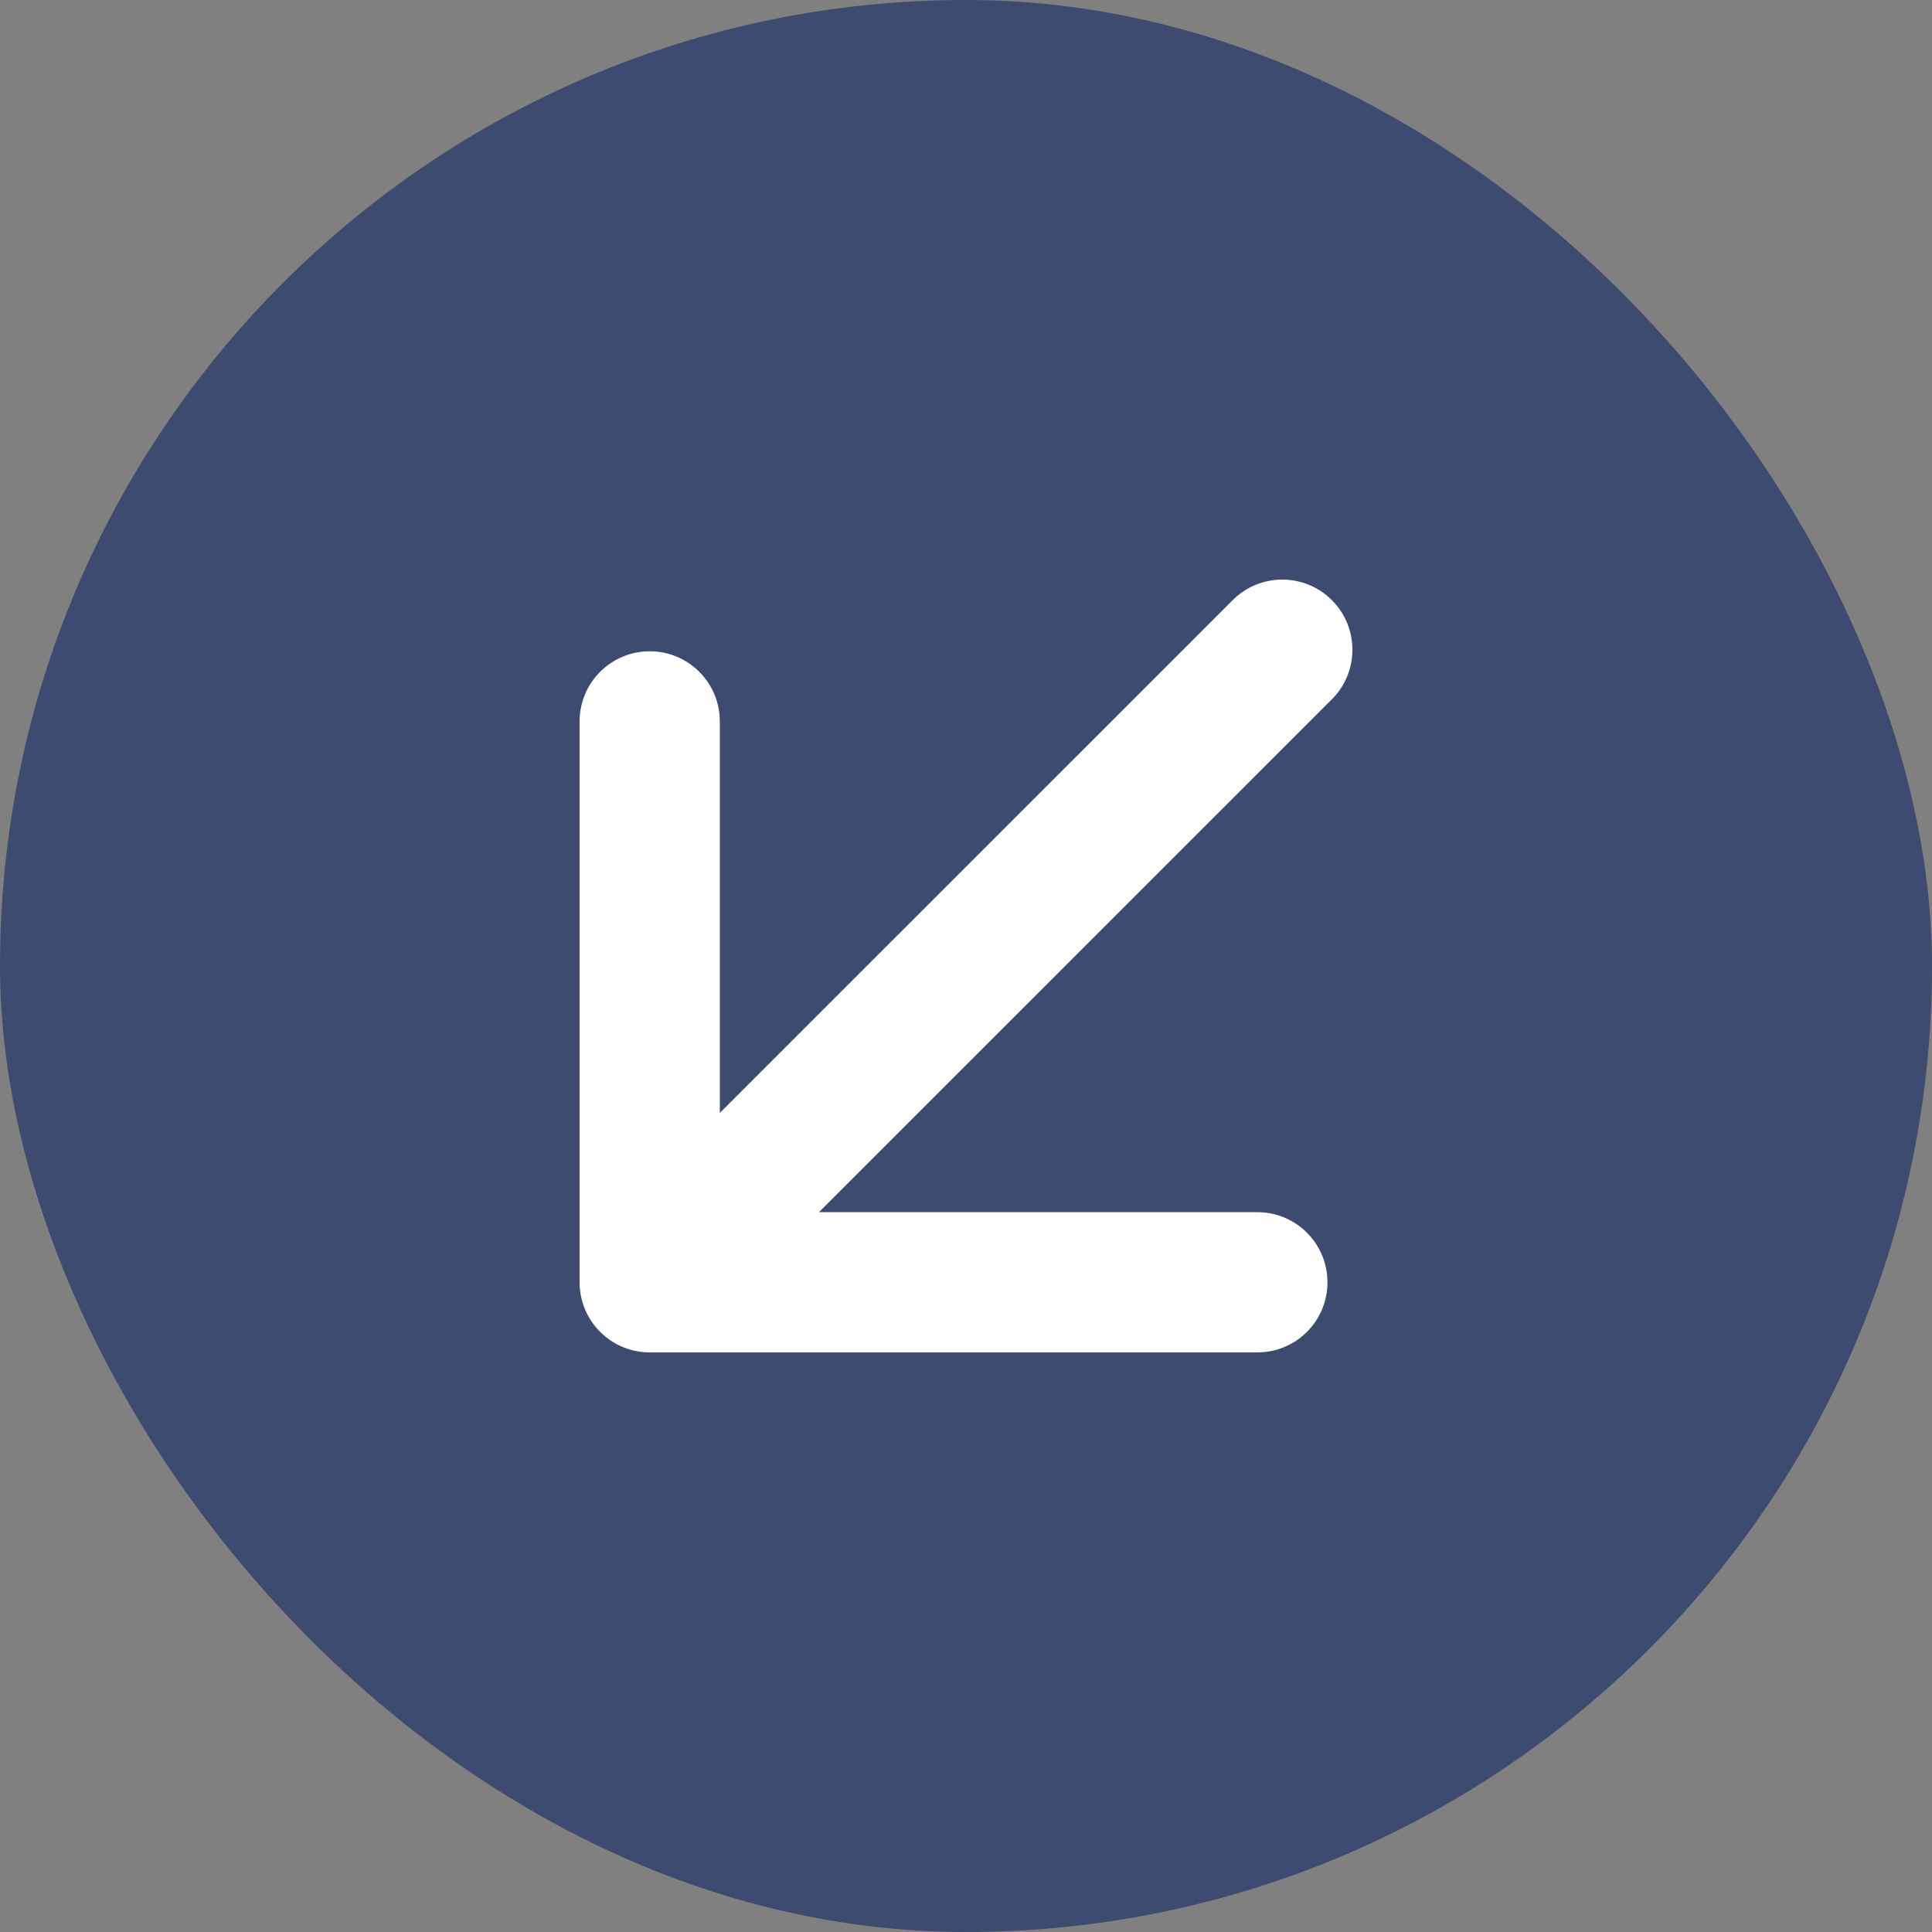 <?xml version="1.0" encoding="UTF-8"?>
<svg width="40px" height="40px" viewBox="0 0 40 40" version="1.1" xmlns="http://www.w3.org/2000/svg" xmlns:xlink="http://www.w3.org/1999/xlink">
    <rect x="0" y="0" width="40" height="40" fill="#808080" stroke="none"/>
    <!-- Generator: sketchtool 58 (101010) - https://sketch.com -->
    <title>D7E0D0DF-62C4-4E13-A572-3E25FC2C358C</title>
    <desc>Created with sketchtool.</desc>
    <g id="Total-Flow" stroke="none" stroke-width="1" fill="none" fill-rule="evenodd">
        <g id="3.0-Dashboard_Sell-4" transform="translate(-32, -624)">
            <g id="Latest-Transactions" transform="translate(8, 562)">
                <g id="Group-5" transform="translate(0, 35)">
                    <g id="buy-copy-2-icon/40px/buy" transform="translate(24, 27)">
                        <rect id="Rectangle" fill="#3C4B6F" transform="translate(20, 20) scale(-1, -1) translate(-20, -20) " x="0" y="0" width="40" height="40" rx="20"></rect>
                        <path d="M25.522,12.425 C26.089,11.858 27.008,11.858 27.575,12.425 C28.142,12.992 28.142,13.911 27.575,14.478 L27.575,14.478 L16.956,25.096 L26.032,25.097 C26.787,25.097 27.407,25.672 27.477,26.409 L27.484,26.548 C27.484,27.35 26.834,28 26.032,28 L26.032,28 L13.452,28 C12.65,28 12,27.35 12,26.548 L12,26.548 L12,14.935 C12,14.134 12.65,13.484 13.452,13.484 C14.253,13.484 14.903,14.134 14.903,14.935 L14.903,14.935 L14.903,23.043 Z" id="Combined-Shape" fill="#FFFFFF" fill-rule="nonzero"></path>
                    </g>
                </g>
            </g>
        </g>
    </g>
</svg>